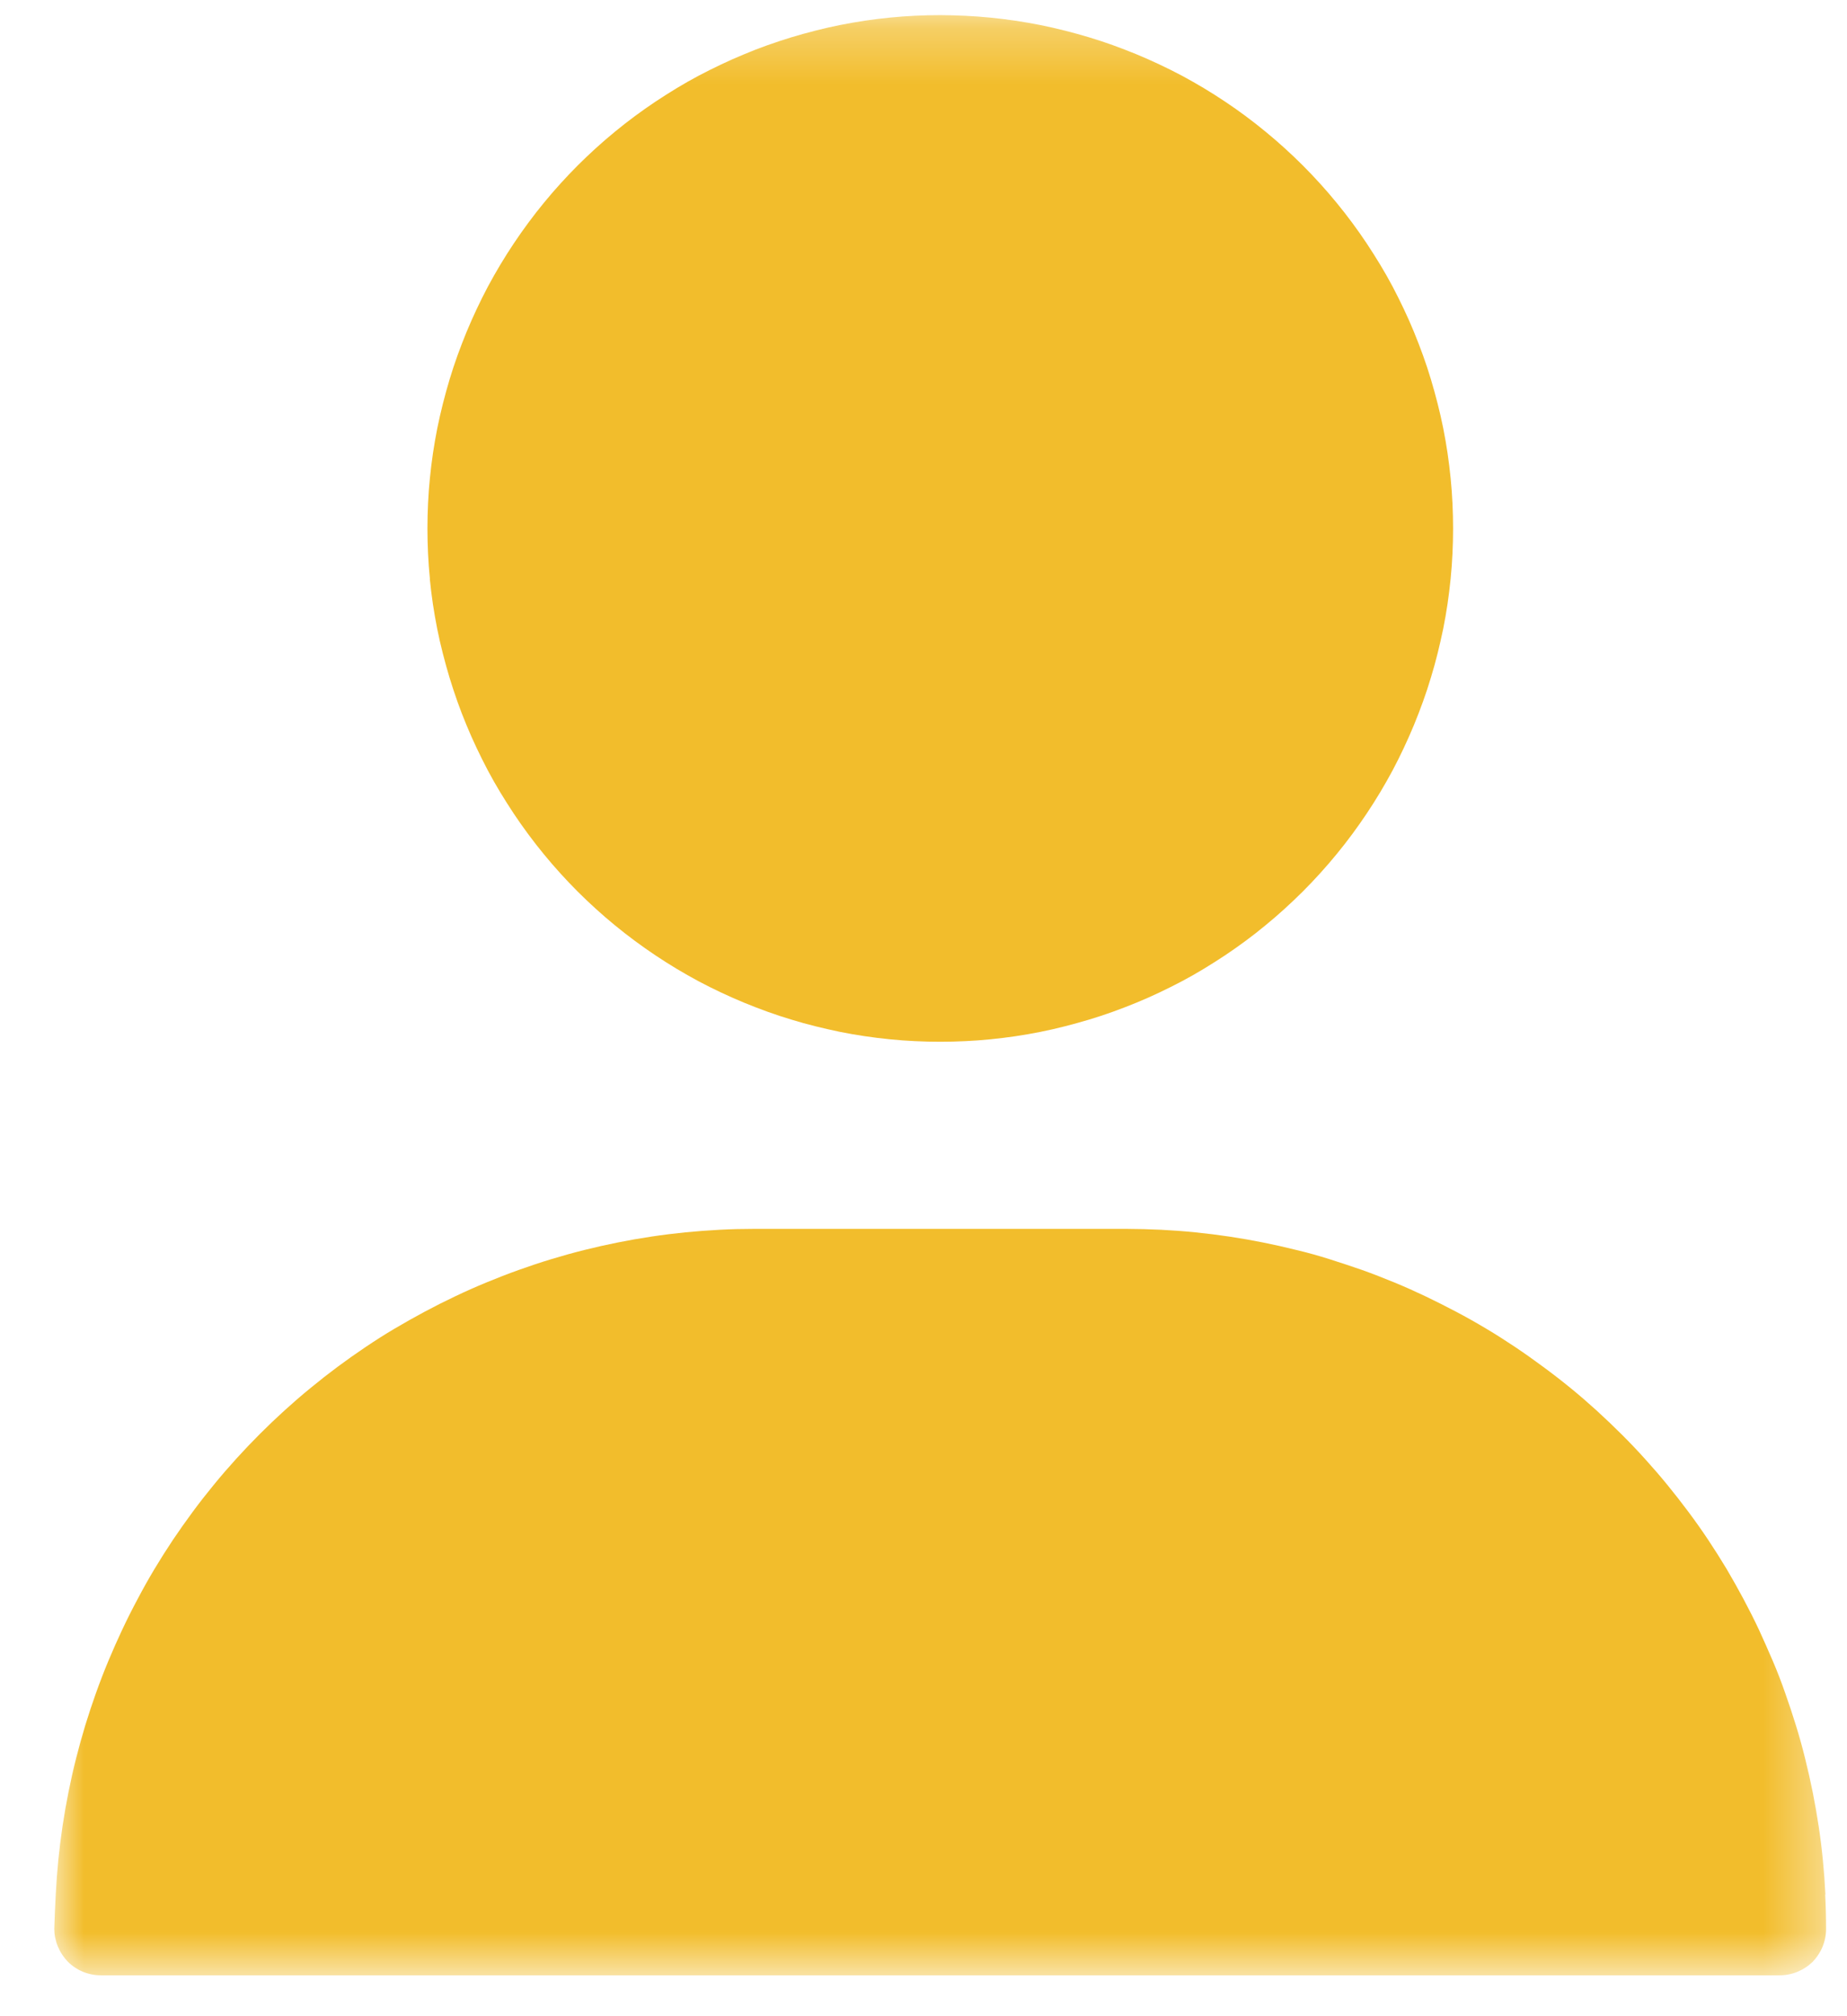 <svg width="33" height="36" viewBox="0 0 33 36" fill="none" xmlns="http://www.w3.org/2000/svg">
<mask id="mask0_2_1571" style="mask-type:luminance" maskUnits="userSpaceOnUse" x="0" y="0" width="33" height="36">
<path d="M32.63 0.27H0.97V35.27H32.63V0.27Z" fill="white"/>
</mask>
<g mask="url(#mask0_2_1571)">
<path d="M32.614 33.824C32.604 33.62 32.589 33.416 32.569 33.212C32.549 33.008 32.524 32.805 32.493 32.604C32.463 32.404 32.428 32.204 32.388 32.004C32.348 31.804 32.303 31.604 32.253 31.404C32.204 31.204 32.149 31.007 32.089 30.813C32.029 30.619 31.965 30.425 31.896 30.231C31.829 30.038 31.756 29.848 31.675 29.659C31.594 29.47 31.511 29.283 31.426 29.098C31.339 28.913 31.247 28.731 31.15 28.55C31.053 28.369 30.953 28.191 30.85 28.016C30.745 27.841 30.635 27.668 30.522 27.498C30.409 27.328 30.291 27.161 30.169 26.998C30.047 26.834 29.921 26.673 29.792 26.515C29.663 26.357 29.529 26.202 29.392 26.051C29.255 25.899 29.114 25.751 28.969 25.607C28.824 25.463 28.676 25.322 28.525 25.184C28.374 25.047 28.219 24.913 28.061 24.784C27.903 24.655 27.739 24.528 27.57 24.404C27.405 24.282 27.239 24.164 27.07 24.051C26.901 23.938 26.729 23.828 26.552 23.723C26.377 23.618 26.199 23.518 26.019 23.423C25.839 23.328 25.656 23.236 25.471 23.147C25.286 23.059 25.1 22.976 24.911 22.898C24.722 22.82 24.532 22.746 24.339 22.677C24.146 22.61 23.952 22.546 23.757 22.484C23.562 22.422 23.365 22.367 23.166 22.32C22.966 22.27 22.766 22.225 22.566 22.185C22.366 22.145 22.166 22.11 21.966 22.08C21.766 22.05 21.563 22.025 21.357 22.004C21.151 21.983 20.947 21.968 20.745 21.958C20.541 21.948 20.337 21.943 20.132 21.942H13.47C13.266 21.942 13.062 21.947 12.857 21.958C12.652 21.969 12.449 21.984 12.246 22.004C12.046 22.024 11.843 22.049 11.637 22.08C11.431 22.111 11.231 22.146 11.037 22.185C10.837 22.225 10.637 22.27 10.437 22.32C10.237 22.37 10.04 22.425 9.846 22.484C9.651 22.543 9.457 22.608 9.264 22.677C9.071 22.746 8.881 22.82 8.692 22.898C8.503 22.976 8.316 23.059 8.131 23.147C7.946 23.235 7.763 23.327 7.584 23.423C7.403 23.52 7.226 23.62 7.051 23.723C6.876 23.826 6.704 23.936 6.533 24.051C6.363 24.165 6.196 24.283 6.033 24.404C5.87 24.525 5.709 24.651 5.55 24.782C5.392 24.911 5.237 25.045 5.086 25.182C4.935 25.319 4.787 25.46 4.642 25.605C4.497 25.75 4.356 25.898 4.219 26.049C4.082 26.2 3.948 26.355 3.819 26.513C3.689 26.671 3.563 26.832 3.442 26.996C3.321 27.16 3.203 27.327 3.089 27.496C2.976 27.666 2.866 27.839 2.761 28.014C2.656 28.189 2.556 28.367 2.461 28.548C2.364 28.728 2.272 28.911 2.185 29.096C2.098 29.281 2.015 29.468 1.936 29.657C1.857 29.846 1.784 30.036 1.715 30.229C1.646 30.422 1.582 30.616 1.522 30.811C1.463 31.007 1.408 31.204 1.358 31.402C1.308 31.6 1.263 31.8 1.223 32.002C1.183 32.202 1.148 32.402 1.118 32.602C1.088 32.802 1.063 33.005 1.042 33.21C1.022 33.413 1.007 33.617 0.996 33.822C0.985 34.027 0.977 34.232 0.97 34.437C0.97 34.492 0.975 34.546 0.986 34.6C0.997 34.653 1.013 34.706 1.034 34.756C1.055 34.806 1.081 34.855 1.111 34.9C1.14 34.945 1.174 34.987 1.211 35.026C1.367 35.182 1.579 35.27 1.8 35.27H31.797C31.906 35.27 32.015 35.249 32.116 35.207C32.166 35.186 32.215 35.16 32.26 35.13C32.305 35.101 32.347 35.067 32.386 35.03C32.423 34.991 32.457 34.949 32.486 34.904C32.547 34.813 32.589 34.711 32.61 34.604C32.621 34.55 32.626 34.496 32.626 34.441C32.626 34.236 32.621 34.032 32.61 33.828" fill="#F2BD2C"/>
<path d="M7.679 10.335C7.694 10.484 7.712 10.633 7.734 10.782C7.756 10.931 7.782 11.078 7.811 11.225C7.84 11.372 7.874 11.519 7.911 11.664C7.948 11.809 7.988 11.954 8.031 12.097C8.075 12.241 8.122 12.384 8.172 12.525C8.222 12.666 8.276 12.806 8.334 12.945C8.391 13.084 8.452 13.221 8.516 13.356C8.58 13.491 8.647 13.625 8.716 13.756C8.787 13.889 8.861 14.02 8.938 14.147C9.015 14.274 9.096 14.401 9.179 14.527C9.262 14.652 9.349 14.774 9.438 14.895C9.527 15.016 9.62 15.134 9.715 15.25C9.81 15.366 9.908 15.48 10.009 15.591C10.11 15.702 10.213 15.811 10.319 15.917C10.425 16.023 10.534 16.126 10.645 16.227C10.756 16.328 10.87 16.426 10.986 16.521C11.102 16.616 11.22 16.709 11.341 16.798C11.462 16.887 11.584 16.974 11.709 17.057C11.834 17.14 11.96 17.221 12.089 17.298C12.218 17.375 12.348 17.449 12.48 17.52C12.613 17.591 12.747 17.657 12.88 17.72C13.013 17.783 13.15 17.843 13.291 17.902C13.43 17.959 13.57 18.013 13.711 18.064C13.852 18.115 13.995 18.162 14.138 18.205C14.281 18.249 14.426 18.289 14.571 18.325C14.716 18.361 14.863 18.394 15.01 18.425C15.157 18.454 15.304 18.48 15.453 18.502C15.602 18.524 15.75 18.542 15.899 18.557C16.048 18.572 16.198 18.583 16.348 18.59C16.498 18.597 16.648 18.601 16.798 18.601C16.948 18.601 17.098 18.597 17.248 18.59C17.398 18.583 17.548 18.572 17.697 18.557C17.846 18.542 17.995 18.524 18.144 18.502C18.293 18.48 18.44 18.454 18.587 18.425C18.734 18.396 18.881 18.362 19.026 18.325C19.171 18.288 19.316 18.248 19.46 18.205C19.603 18.162 19.746 18.115 19.887 18.064C20.028 18.013 20.168 17.959 20.307 17.902C20.446 17.845 20.583 17.784 20.718 17.72C20.853 17.656 20.987 17.589 21.118 17.52C21.251 17.449 21.382 17.375 21.509 17.298C21.636 17.221 21.763 17.14 21.889 17.057C22.014 16.974 22.136 16.887 22.257 16.798C22.378 16.709 22.496 16.616 22.611 16.521C22.727 16.426 22.841 16.328 22.952 16.227C23.063 16.126 23.172 16.022 23.278 15.917C23.384 15.811 23.487 15.702 23.588 15.591C23.689 15.48 23.787 15.366 23.882 15.25C23.977 15.134 24.07 15.016 24.159 14.895C24.248 14.774 24.335 14.652 24.418 14.527C24.501 14.402 24.582 14.276 24.659 14.147C24.736 14.018 24.81 13.888 24.881 13.756C24.952 13.623 25.018 13.489 25.081 13.356C25.144 13.223 25.204 13.086 25.263 12.945C25.32 12.806 25.374 12.666 25.425 12.525C25.476 12.384 25.523 12.241 25.566 12.097C25.61 11.954 25.65 11.809 25.686 11.664C25.722 11.519 25.755 11.372 25.786 11.225C25.815 11.078 25.841 10.931 25.863 10.782C25.885 10.633 25.903 10.484 25.918 10.335C25.933 10.186 25.944 10.036 25.951 9.886C25.958 9.736 25.962 9.586 25.962 9.436C25.962 9.286 25.958 9.136 25.951 8.986C25.944 8.836 25.933 8.686 25.918 8.537C25.903 8.388 25.885 8.239 25.863 8.09C25.841 7.941 25.815 7.794 25.786 7.647C25.757 7.5 25.723 7.354 25.686 7.208C25.649 7.062 25.609 6.917 25.566 6.774C25.523 6.631 25.476 6.488 25.425 6.347C25.374 6.206 25.32 6.066 25.263 5.927C25.206 5.788 25.145 5.651 25.081 5.516C25.017 5.381 24.95 5.247 24.881 5.116C24.81 4.983 24.736 4.852 24.659 4.725C24.582 4.598 24.501 4.471 24.418 4.345C24.335 4.22 24.248 4.098 24.159 3.977C24.07 3.856 23.977 3.738 23.882 3.622C23.787 3.506 23.689 3.392 23.588 3.281C23.487 3.17 23.384 3.061 23.278 2.955C23.172 2.849 23.063 2.746 22.952 2.645C22.841 2.544 22.727 2.446 22.611 2.351C22.495 2.256 22.377 2.163 22.257 2.074C22.137 1.985 22.014 1.898 21.889 1.815C21.764 1.732 21.638 1.651 21.509 1.574C21.38 1.497 21.25 1.423 21.118 1.352C20.985 1.281 20.851 1.215 20.718 1.152C20.585 1.089 20.448 1.029 20.307 0.97C20.168 0.913 20.028 0.859 19.887 0.808C19.746 0.757 19.603 0.71 19.46 0.667C19.317 0.624 19.172 0.584 19.026 0.547C18.88 0.51 18.734 0.477 18.587 0.447C18.44 0.418 18.292 0.392 18.144 0.37C17.996 0.348 17.847 0.33 17.697 0.315C17.548 0.3 17.399 0.289 17.248 0.282C17.097 0.275 16.948 0.271 16.8 0.27C16.65 0.27 16.5 0.274 16.35 0.281C16.2 0.288 16.05 0.299 15.901 0.314C15.752 0.329 15.603 0.347 15.455 0.369C15.307 0.391 15.159 0.417 15.012 0.446C14.865 0.475 14.719 0.509 14.573 0.546C14.427 0.583 14.283 0.623 14.14 0.666C13.996 0.71 13.854 0.757 13.713 0.807C13.572 0.857 13.432 0.911 13.293 0.97C13.154 1.027 13.017 1.088 12.882 1.152C12.747 1.216 12.613 1.283 12.482 1.352C12.349 1.423 12.218 1.497 12.091 1.574C11.964 1.651 11.837 1.732 11.711 1.815C11.586 1.898 11.464 1.985 11.343 2.074C11.222 2.163 11.104 2.256 10.988 2.351C10.872 2.446 10.758 2.544 10.647 2.645C10.536 2.746 10.427 2.849 10.321 2.955C10.215 3.061 10.112 3.17 10.011 3.281C9.91 3.392 9.812 3.506 9.717 3.622C9.622 3.738 9.529 3.856 9.44 3.977C9.351 4.098 9.264 4.22 9.181 4.345C9.098 4.47 9.017 4.596 8.94 4.725C8.863 4.854 8.789 4.984 8.718 5.116C8.647 5.249 8.581 5.383 8.518 5.516C8.455 5.649 8.395 5.786 8.336 5.927C8.279 6.066 8.225 6.206 8.174 6.347C8.123 6.488 8.076 6.631 8.033 6.774C7.99 6.917 7.95 7.062 7.913 7.208C7.876 7.354 7.843 7.5 7.813 7.647C7.784 7.794 7.758 7.942 7.736 8.09C7.714 8.238 7.696 8.387 7.681 8.537C7.666 8.686 7.655 8.836 7.648 8.986C7.641 9.136 7.637 9.286 7.637 9.436C7.637 9.586 7.641 9.736 7.648 9.886C7.655 10.036 7.666 10.186 7.681 10.335" fill="#F2BD2C"/>
</g>
</svg>
